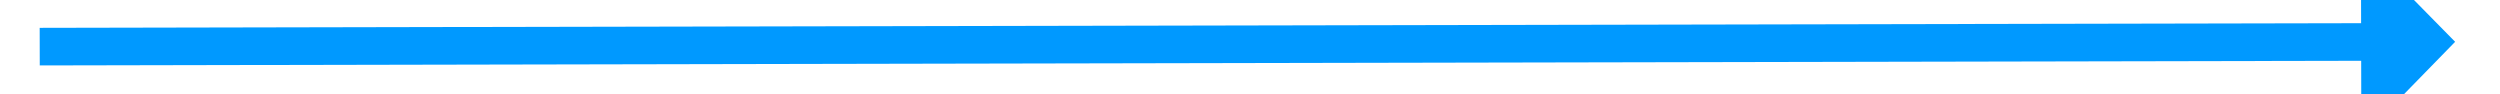 ﻿<?xml version="1.0" encoding="utf-8"?>
<svg version="1.1" xmlns:xlink="http://www.w3.org/1999/xlink" width="266px" height="10px" preserveAspectRatio="xMinYMid meet" viewBox="610 561  266 8" xmlns="http://www.w3.org/2000/svg">
  <path d="M 861 575.2  L 871 565  L 861 554.8  L 861 575.2  Z " fill-rule="nonzero" fill="#0099ff" stroke="none" transform="matrix(1 -0.002 0.002 1 -0.904 1.19 )" />
  <path d="M 614 565  L 863 565  " stroke-width="4" stroke="#0099ff" fill="none" transform="matrix(1 -0.002 0.002 1 -0.904 1.19 )" />
</svg>